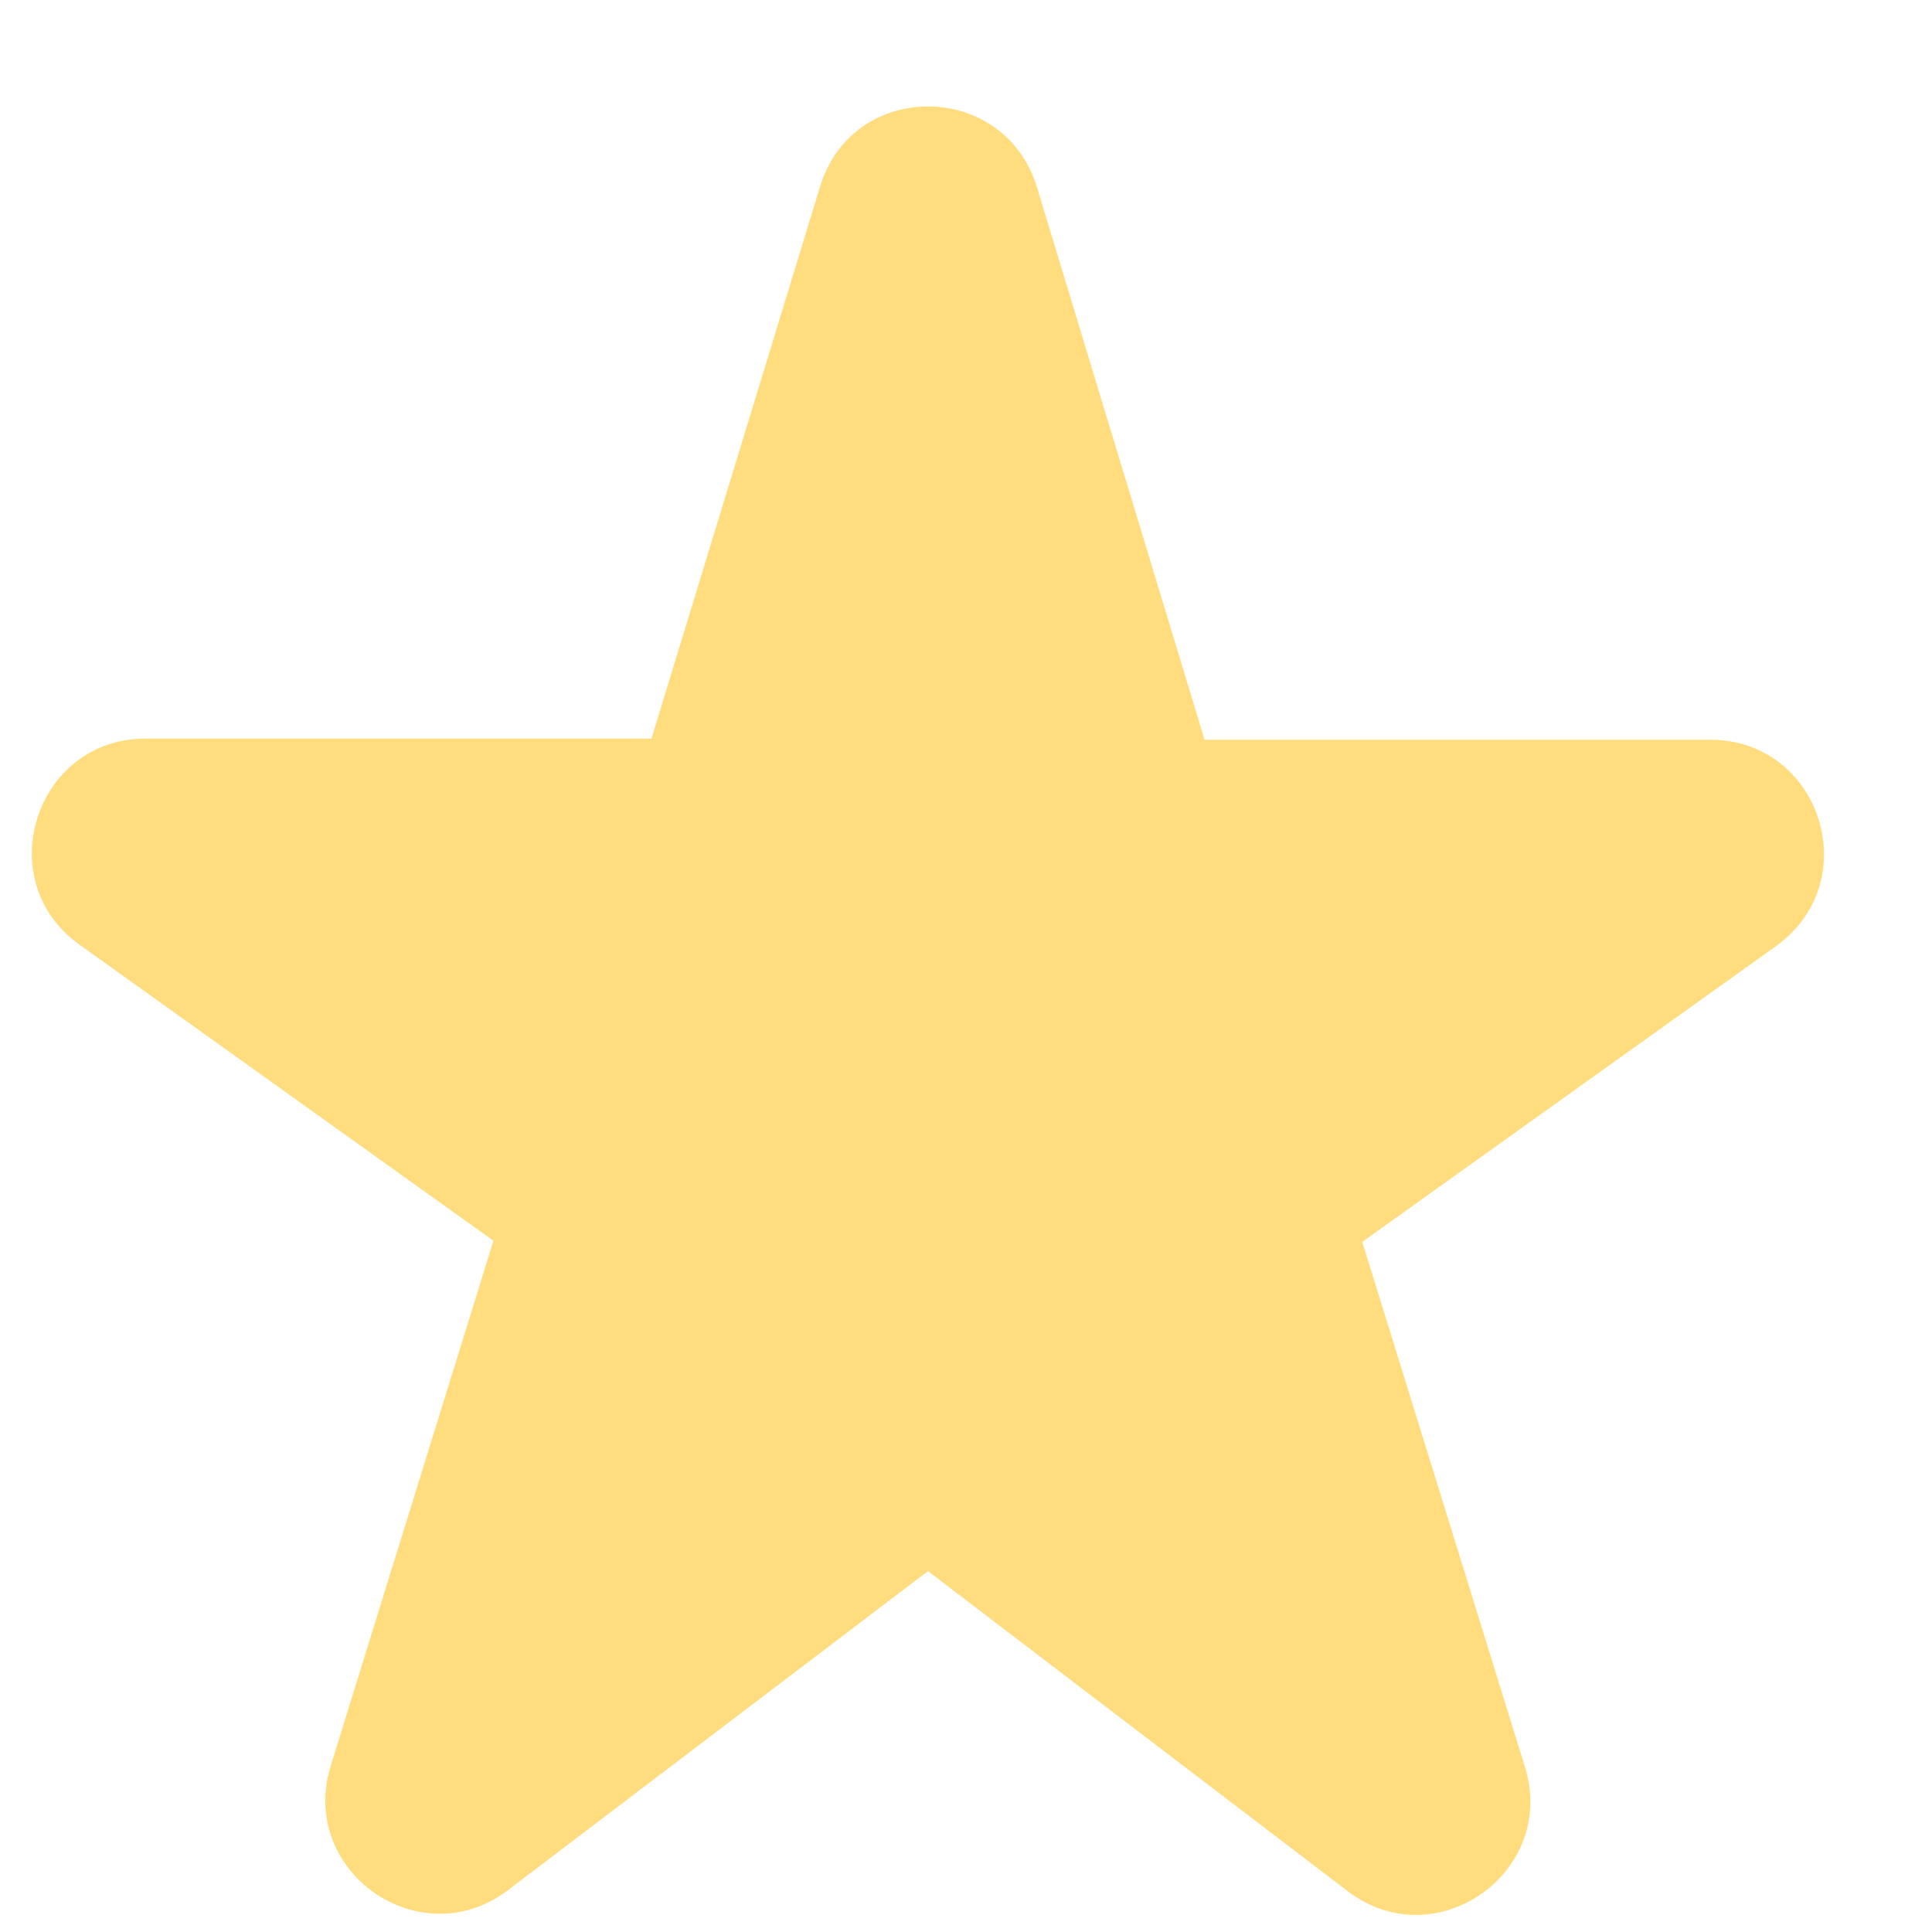 <svg width="10" height="10" viewBox="0 0 10 10" fill="none" xmlns="http://www.w3.org/2000/svg">
<path d="M6.233 3.823L5.368 0.971C5.197 0.411 4.408 0.411 4.243 0.971L3.372 3.823H0.753C0.182 3.823 -0.053 4.56 0.412 4.89L2.554 6.422L1.712 9.139C1.542 9.688 2.177 10.13 2.631 9.782L4.803 8.132L6.975 9.788C7.428 10.136 8.063 9.693 7.893 9.145L7.051 6.428L9.194 4.896C9.659 4.56 9.423 3.829 8.852 3.829H6.233V3.823Z" fill="#FFDC7D"/>
</svg>
